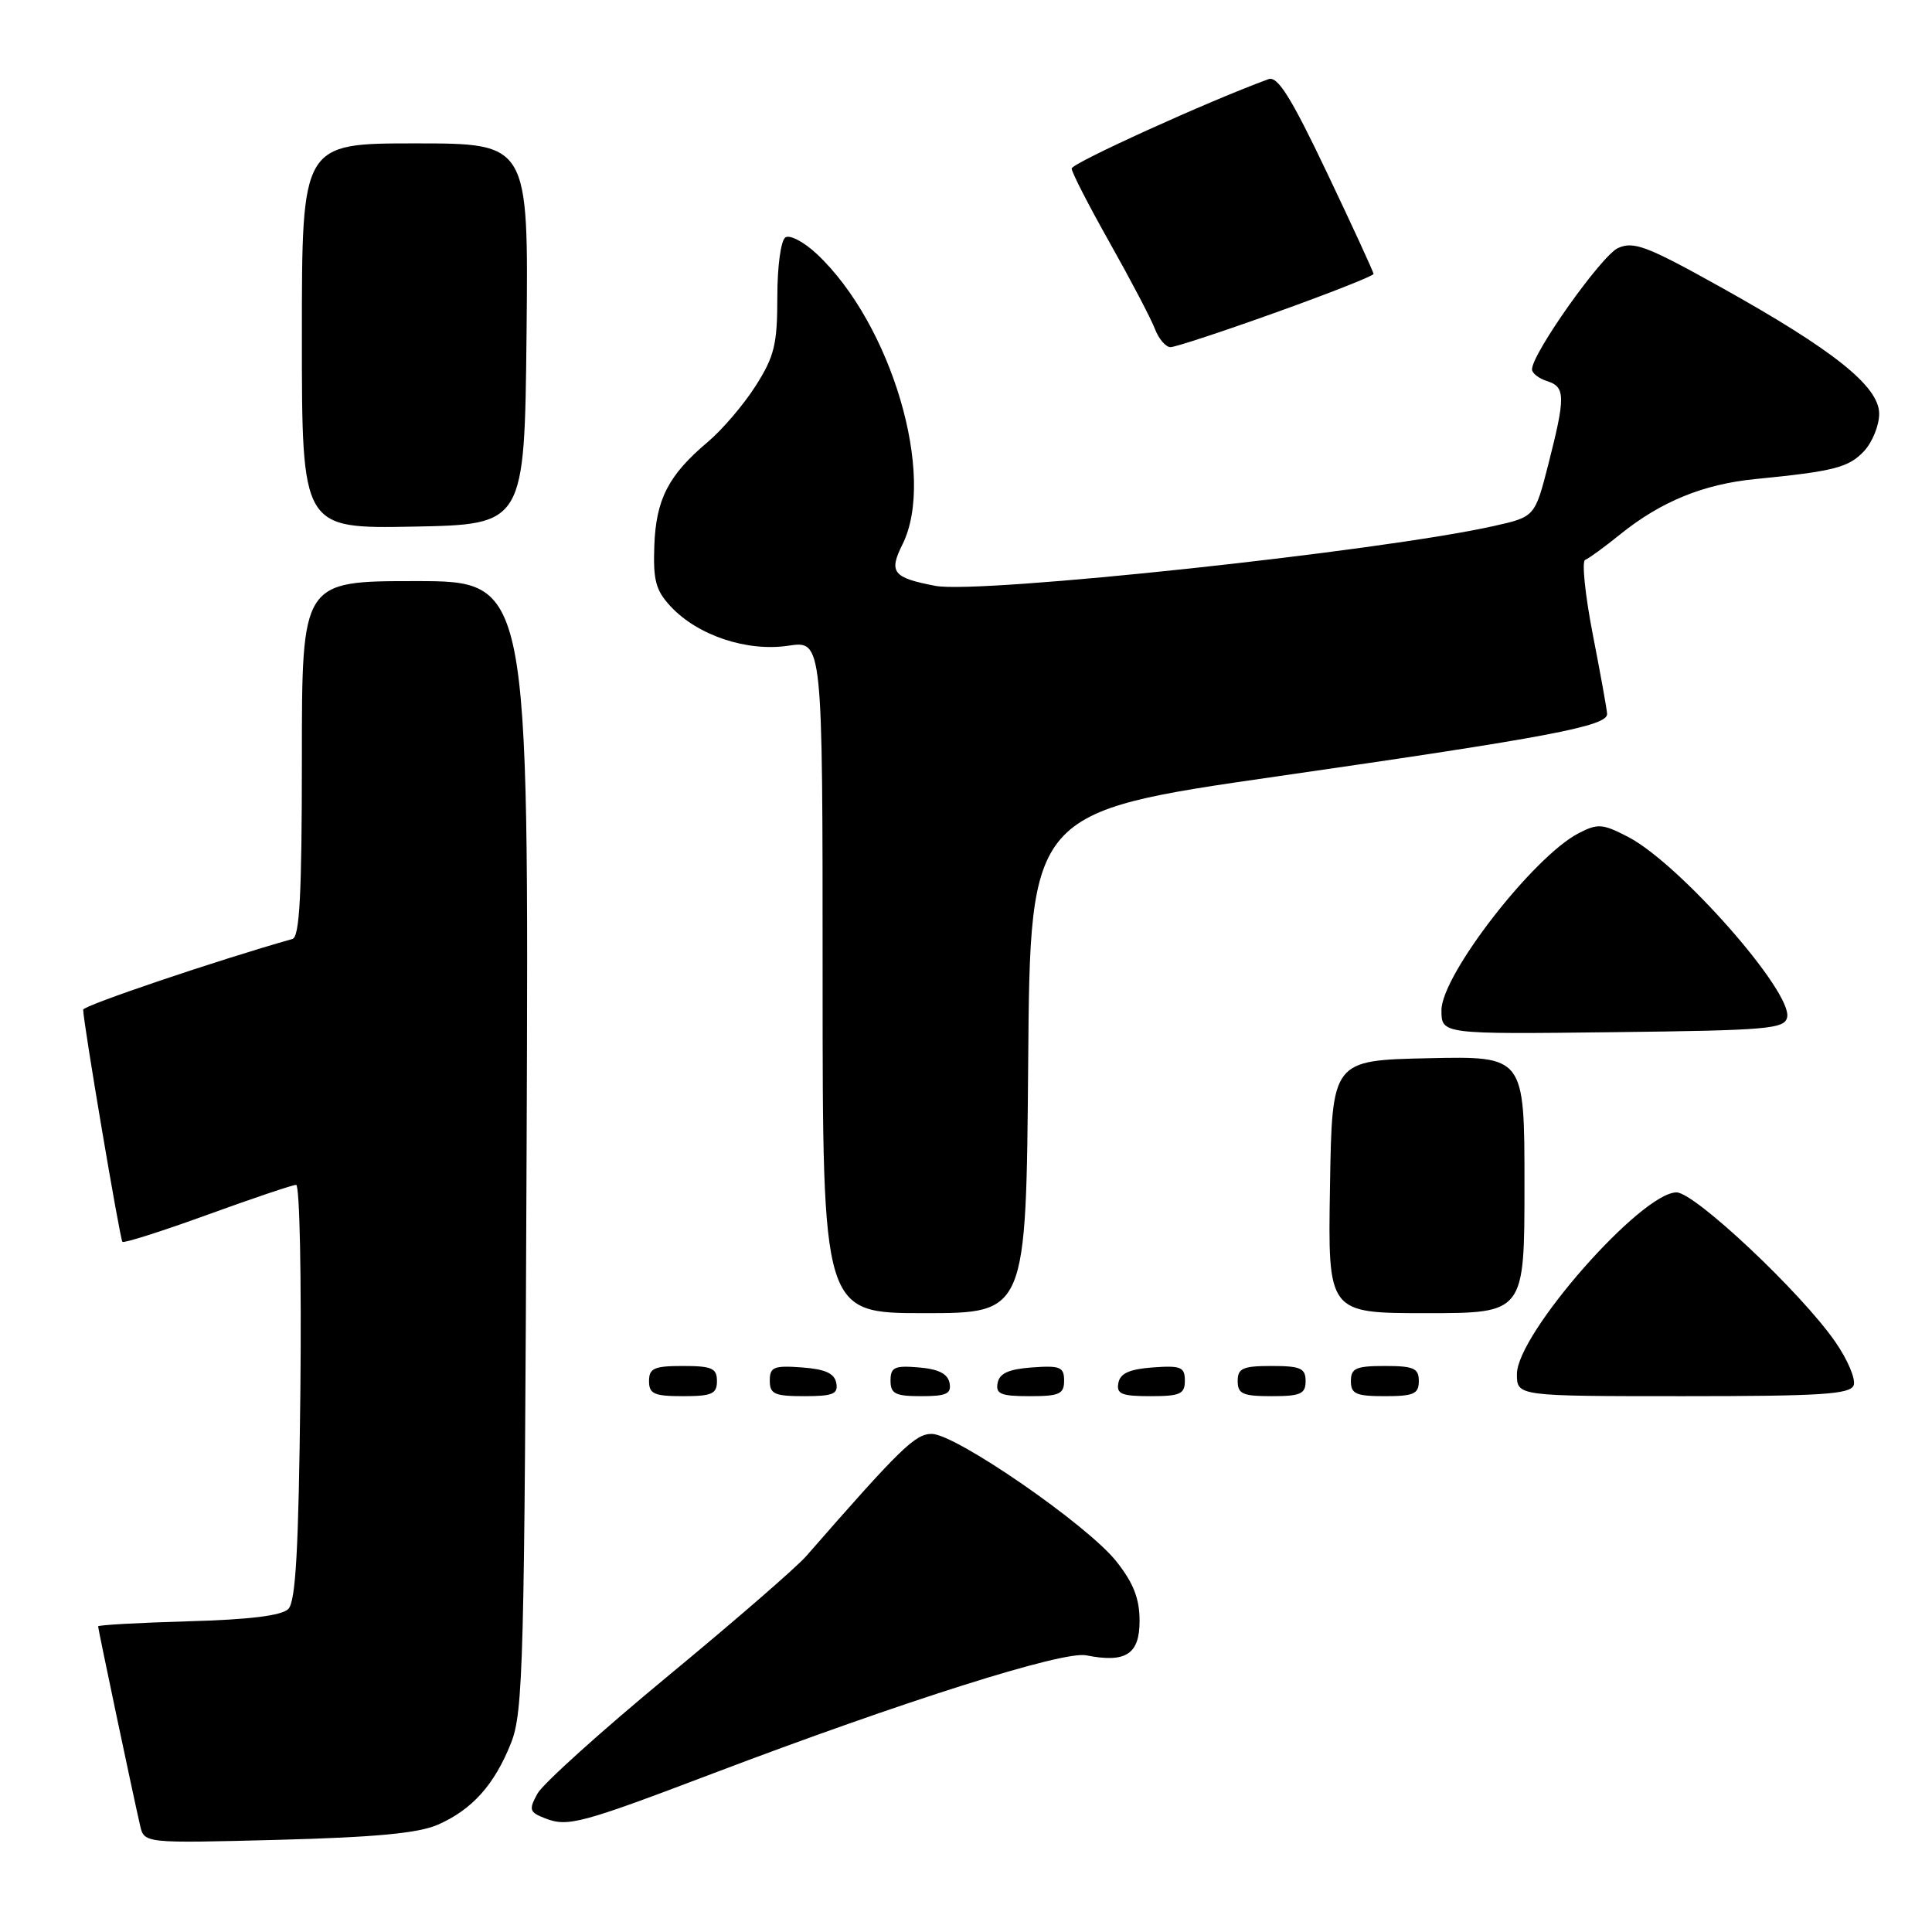 <?xml version="1.0" encoding="UTF-8" standalone="no"?>
<!DOCTYPE svg PUBLIC "-//W3C//DTD SVG 1.1//EN" "http://www.w3.org/Graphics/SVG/1.1/DTD/svg11.dtd" >
<svg xmlns="http://www.w3.org/2000/svg" xmlns:xlink="http://www.w3.org/1999/xlink" version="1.1" viewBox="0 0 256 256">
 <g >
 <path fill="currentColor"
d=" M 58.00 241.79 C 62.56 239.79 65.51 236.50 67.71 230.97 C 69.34 226.86 69.50 220.54 69.78 151.75 C 70.08 77.00 70.08 77.00 55.04 77.00 C 40.00 77.00 40.00 77.00 40.00 100.53 C 40.00 118.50 39.70 124.15 38.75 124.42 C 28.99 127.17 11.00 133.25 11.02 133.79 C 11.05 135.60 15.90 164.23 16.22 164.55 C 16.42 164.75 21.49 163.14 27.49 160.96 C 33.49 158.78 38.78 157.00 39.24 157.00 C 39.71 157.00 39.96 169.35 39.80 184.45 C 39.57 205.29 39.19 212.22 38.20 213.20 C 37.33 214.08 33.03 214.61 24.95 214.83 C 18.38 215.02 13.00 215.32 13.00 215.50 C 13.00 215.86 17.62 237.80 18.56 241.87 C 19.10 244.25 19.10 244.25 36.80 243.79 C 49.70 243.45 55.45 242.91 58.00 241.79 Z  M 94.50 234.98 C 119.69 225.42 140.85 218.72 143.93 219.34 C 149.17 220.38 151.00 219.21 151.00 214.78 C 151.00 211.83 150.20 209.77 147.92 206.89 C 144.09 202.06 126.63 190.00 123.46 190.00 C 121.27 190.00 119.36 191.85 106.84 206.18 C 105.56 207.66 97.30 214.82 88.50 222.09 C 79.70 229.36 71.92 236.37 71.21 237.67 C 70.05 239.80 70.14 240.12 72.21 240.93 C 75.23 242.11 76.88 241.67 94.50 234.98 Z  M 95.00 183.00 C 95.00 181.30 94.33 181.00 90.50 181.00 C 86.67 181.00 86.00 181.30 86.00 183.00 C 86.00 184.70 86.67 185.00 90.50 185.00 C 94.33 185.00 95.00 184.70 95.00 183.00 Z  M 110.81 183.25 C 110.57 181.97 109.34 181.42 106.24 181.19 C 102.53 180.92 102.00 181.14 102.00 182.94 C 102.00 184.72 102.62 185.00 106.57 185.00 C 110.39 185.00 111.09 184.71 110.81 183.25 Z  M 125.82 183.25 C 125.58 182.03 124.36 181.41 121.74 181.19 C 118.53 180.92 118.00 181.17 118.00 182.94 C 118.00 184.68 118.63 185.00 122.07 185.00 C 125.41 185.00 126.09 184.68 125.82 183.25 Z  M 141.00 182.94 C 141.00 181.14 140.47 180.92 136.76 181.19 C 133.66 181.42 132.43 181.97 132.19 183.25 C 131.91 184.71 132.61 185.00 136.43 185.00 C 140.38 185.00 141.00 184.72 141.00 182.94 Z  M 157.00 182.94 C 157.00 181.14 156.47 180.92 152.76 181.19 C 149.66 181.42 148.43 181.97 148.19 183.25 C 147.91 184.71 148.61 185.00 152.43 185.00 C 156.38 185.00 157.00 184.72 157.00 182.94 Z  M 173.00 183.00 C 173.00 181.30 172.33 181.00 168.50 181.00 C 164.67 181.00 164.00 181.30 164.00 183.00 C 164.00 184.70 164.67 185.00 168.50 185.00 C 172.33 185.00 173.00 184.70 173.00 183.00 Z  M 188.00 183.00 C 188.00 181.30 187.33 181.00 183.50 181.00 C 179.67 181.00 179.00 181.30 179.00 183.00 C 179.00 184.70 179.67 185.00 183.50 185.00 C 187.33 185.00 188.00 184.70 188.00 183.00 Z  M 245.62 183.56 C 245.92 182.76 244.83 180.17 243.19 177.81 C 238.68 171.28 224.56 158.00 222.15 158.00 C 217.48 158.00 201.00 176.75 201.00 182.07 C 201.00 185.00 201.00 185.00 223.03 185.00 C 241.32 185.00 245.16 184.75 245.62 183.56 Z  M 136.24 140.79 C 136.50 107.59 136.50 107.59 169.18 102.88 C 205.24 97.69 213.03 96.21 212.95 94.59 C 212.92 93.99 212.06 89.22 211.04 84.00 C 210.03 78.78 209.58 74.36 210.04 74.19 C 210.51 74.01 212.60 72.49 214.69 70.80 C 220.07 66.46 225.72 64.15 232.58 63.48 C 243.02 62.45 244.97 61.95 247.00 59.77 C 248.10 58.59 249.00 56.37 249.00 54.83 C 249.00 51.20 242.98 46.39 227.95 38.02 C 218.23 32.60 216.46 31.93 214.39 32.87 C 212.20 33.87 203.00 46.85 203.00 48.94 C 203.00 49.45 203.90 50.15 205.00 50.50 C 207.43 51.27 207.45 52.55 205.17 61.49 C 203.38 68.48 203.38 68.48 197.94 69.70 C 183.02 73.05 129.77 78.75 123.94 77.63 C 118.30 76.55 117.74 75.83 119.58 72.14 C 124.09 63.10 118.13 42.93 108.22 33.64 C 106.54 32.07 104.68 31.08 104.08 31.45 C 103.47 31.83 103.00 35.25 103.00 39.36 C 103.00 45.62 102.61 47.23 100.14 51.11 C 98.57 53.59 95.71 56.94 93.79 58.56 C 88.57 62.95 86.92 66.16 86.70 72.32 C 86.53 76.92 86.90 78.26 88.90 80.39 C 92.49 84.22 99.00 86.38 104.46 85.56 C 109.00 84.88 109.00 84.88 109.00 129.44 C 109.00 174.00 109.00 174.00 122.49 174.00 C 135.97 174.00 135.97 174.00 136.24 140.79 Z  M 202.00 156.97 C 202.00 139.94 202.00 139.94 189.25 140.22 C 176.50 140.50 176.50 140.50 176.23 157.25 C 175.95 174.00 175.95 174.00 188.98 174.00 C 202.00 174.00 202.00 174.00 202.00 156.97 Z  M 236.81 134.77 C 237.46 131.35 222.51 114.41 215.74 110.90 C 212.35 109.14 211.72 109.09 209.17 110.41 C 203.16 113.52 191.00 129.21 191.00 133.86 C 191.00 137.04 191.00 137.04 213.74 136.77 C 234.35 136.53 236.50 136.34 236.81 134.77 Z  M 69.77 44.25 C 70.03 19.00 70.03 19.00 55.02 19.00 C 40.00 19.00 40.00 19.00 40.00 44.53 C 40.00 70.05 40.00 70.05 54.75 69.78 C 69.50 69.50 69.50 69.50 69.77 44.25 Z  M 169.12 41.38 C 176.21 38.84 182.00 36.55 182.00 36.30 C 182.00 36.04 179.22 30.00 175.83 22.88 C 171.05 12.85 169.30 10.05 168.08 10.49 C 160.21 13.36 142.00 21.63 142.00 22.33 C 142.00 22.82 144.28 27.26 147.06 32.19 C 149.84 37.13 152.53 42.25 153.03 43.58 C 153.54 44.91 154.47 46.00 155.10 46.00 C 155.73 46.00 162.04 43.92 169.12 41.38 Z "/>
</g>
</svg>